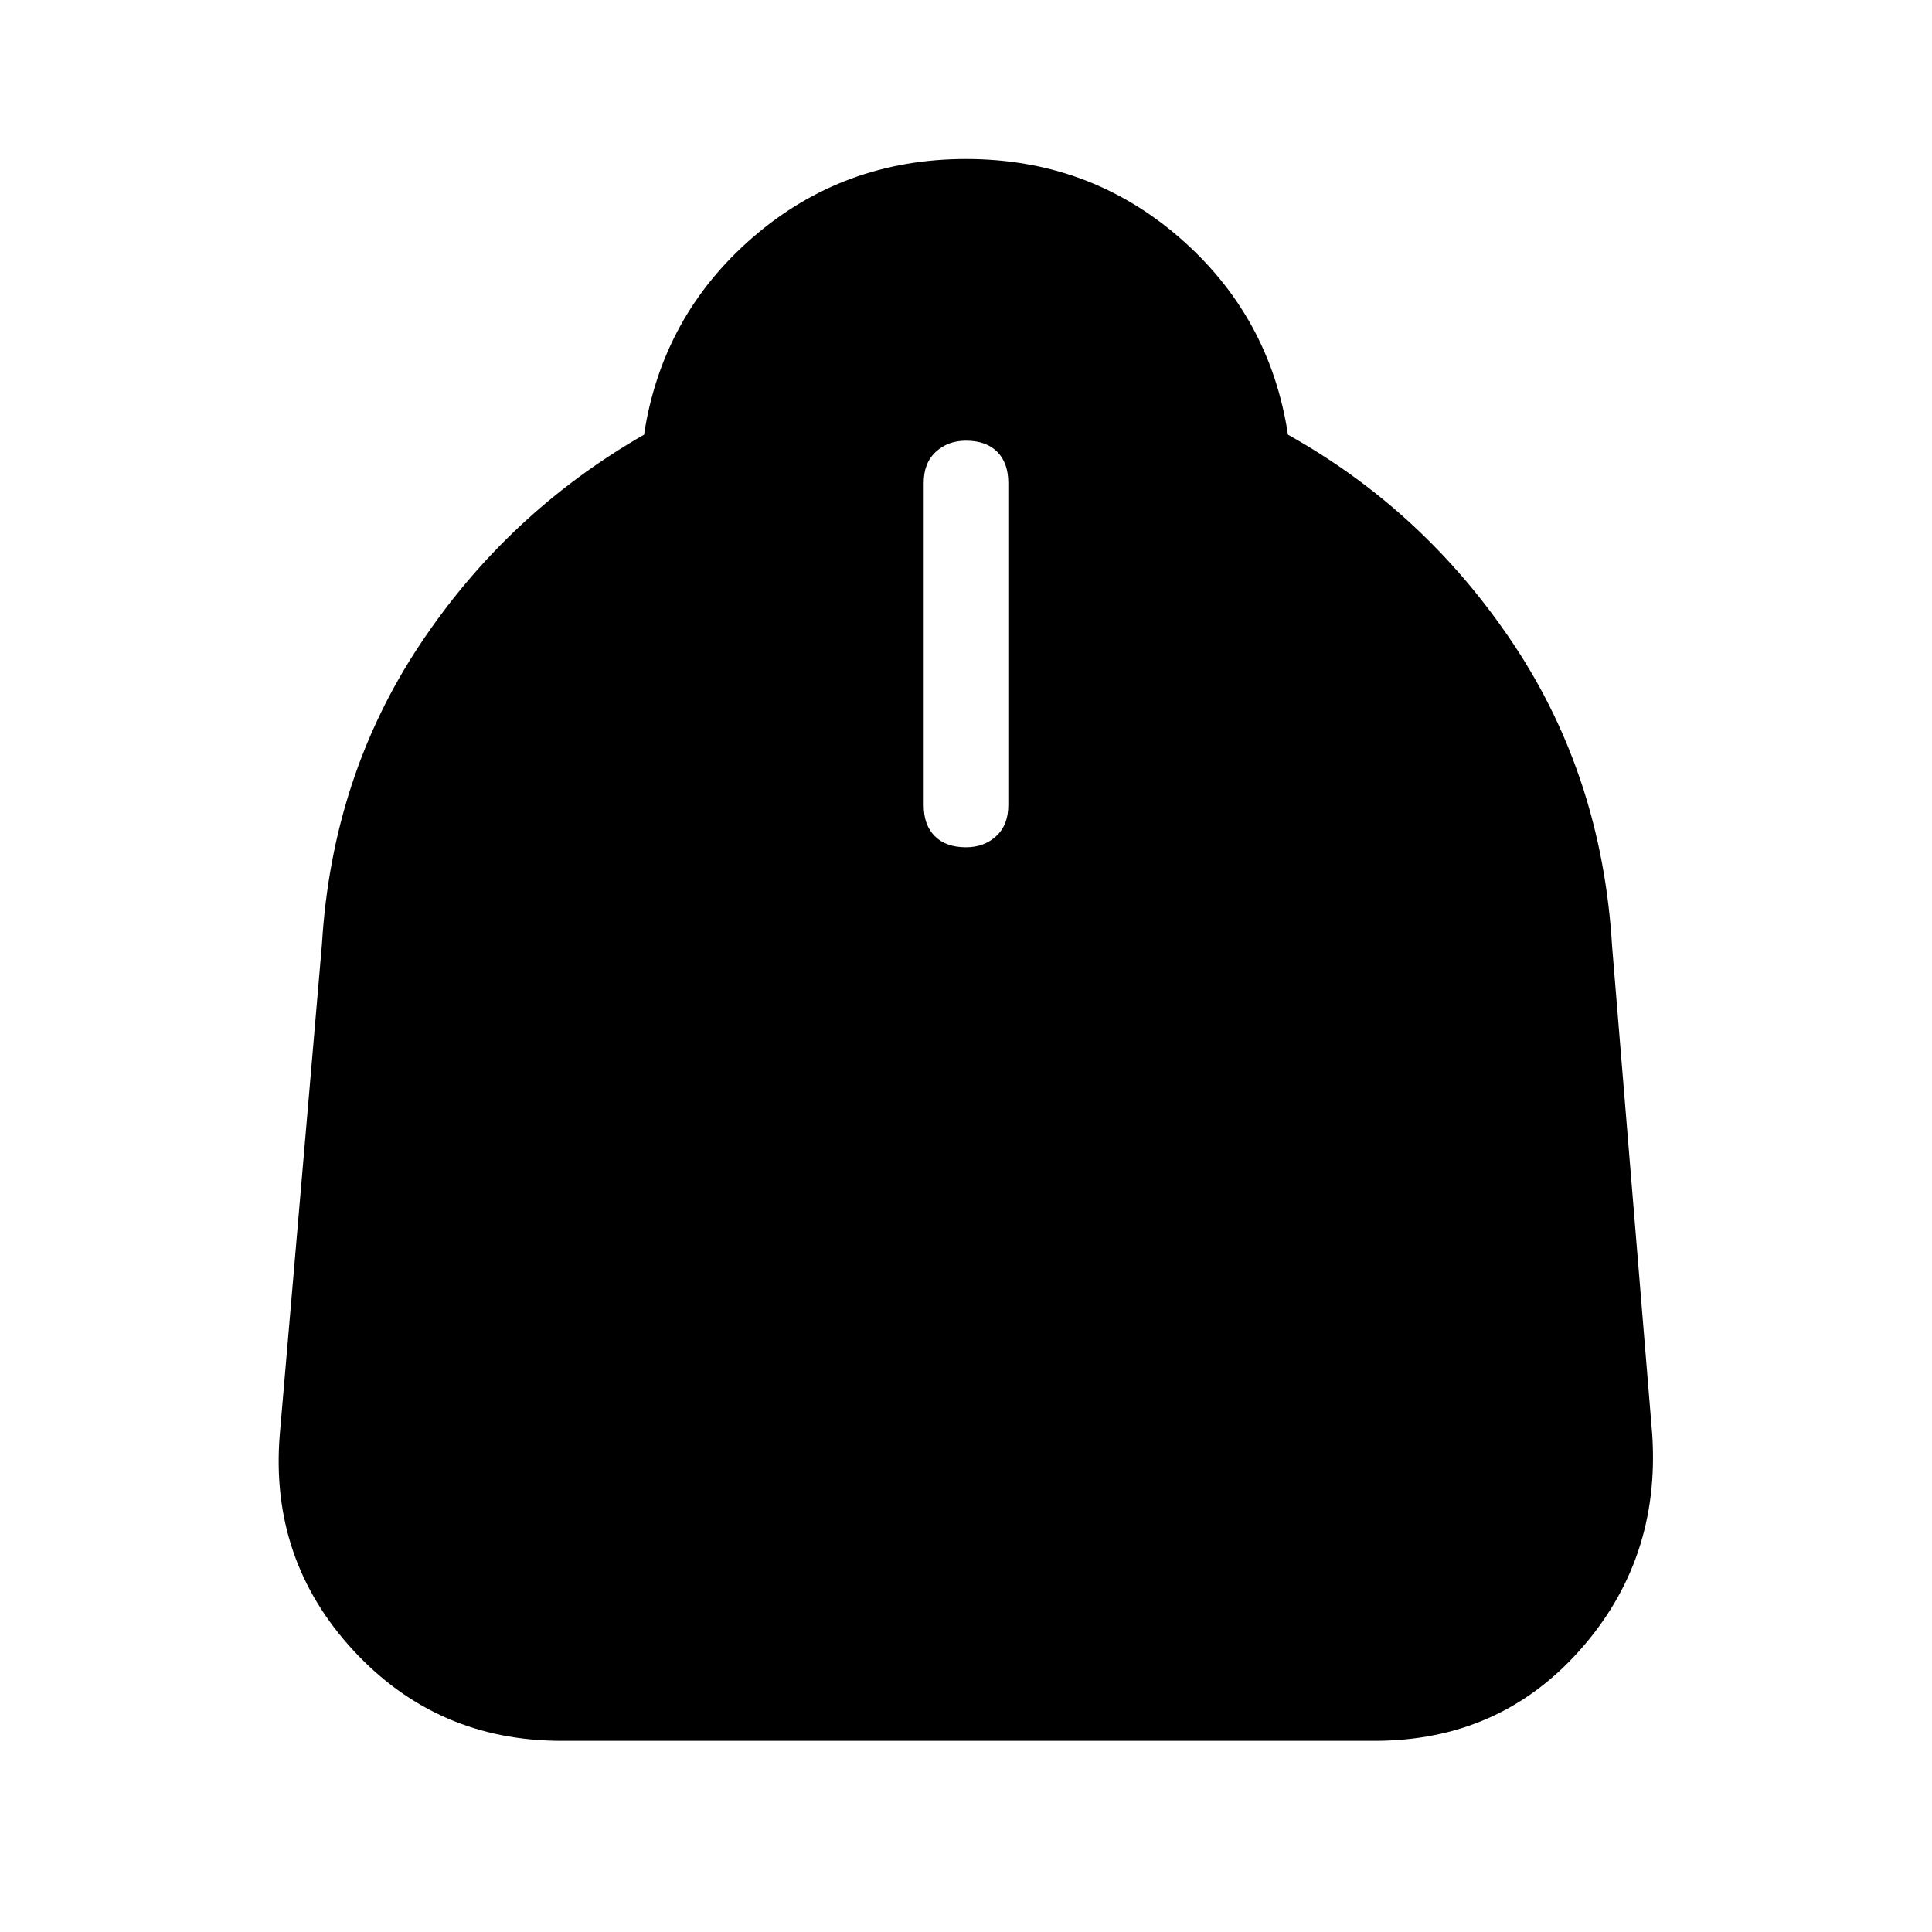 <svg xmlns="http://www.w3.org/2000/svg" height="20" width="20"><path d="M5.812 18.021q-1.291 0-2.156-.938-.864-.937-.76-2.229l.437-5.083q.105-1.729 1.011-3.094Q5.25 5.312 6.667 4.5q.187-1.229 1.125-2.042.937-.812 2.208-.812 1.271 0 2.208.812.938.813 1.125 2.042 1.417.792 2.334 2.167.916 1.375 1.021 3.125l.416 5.062q.084 1.292-.75 2.229-.833.938-2.125.938ZM10 8.771q.188 0 .312-.115.126-.114.126-.323V5q0-.208-.115-.323-.115-.115-.323-.115-.188 0-.312.115-.126.115-.126.323v3.333q0 .209.115.323.115.115.323.115Z"/></svg>
